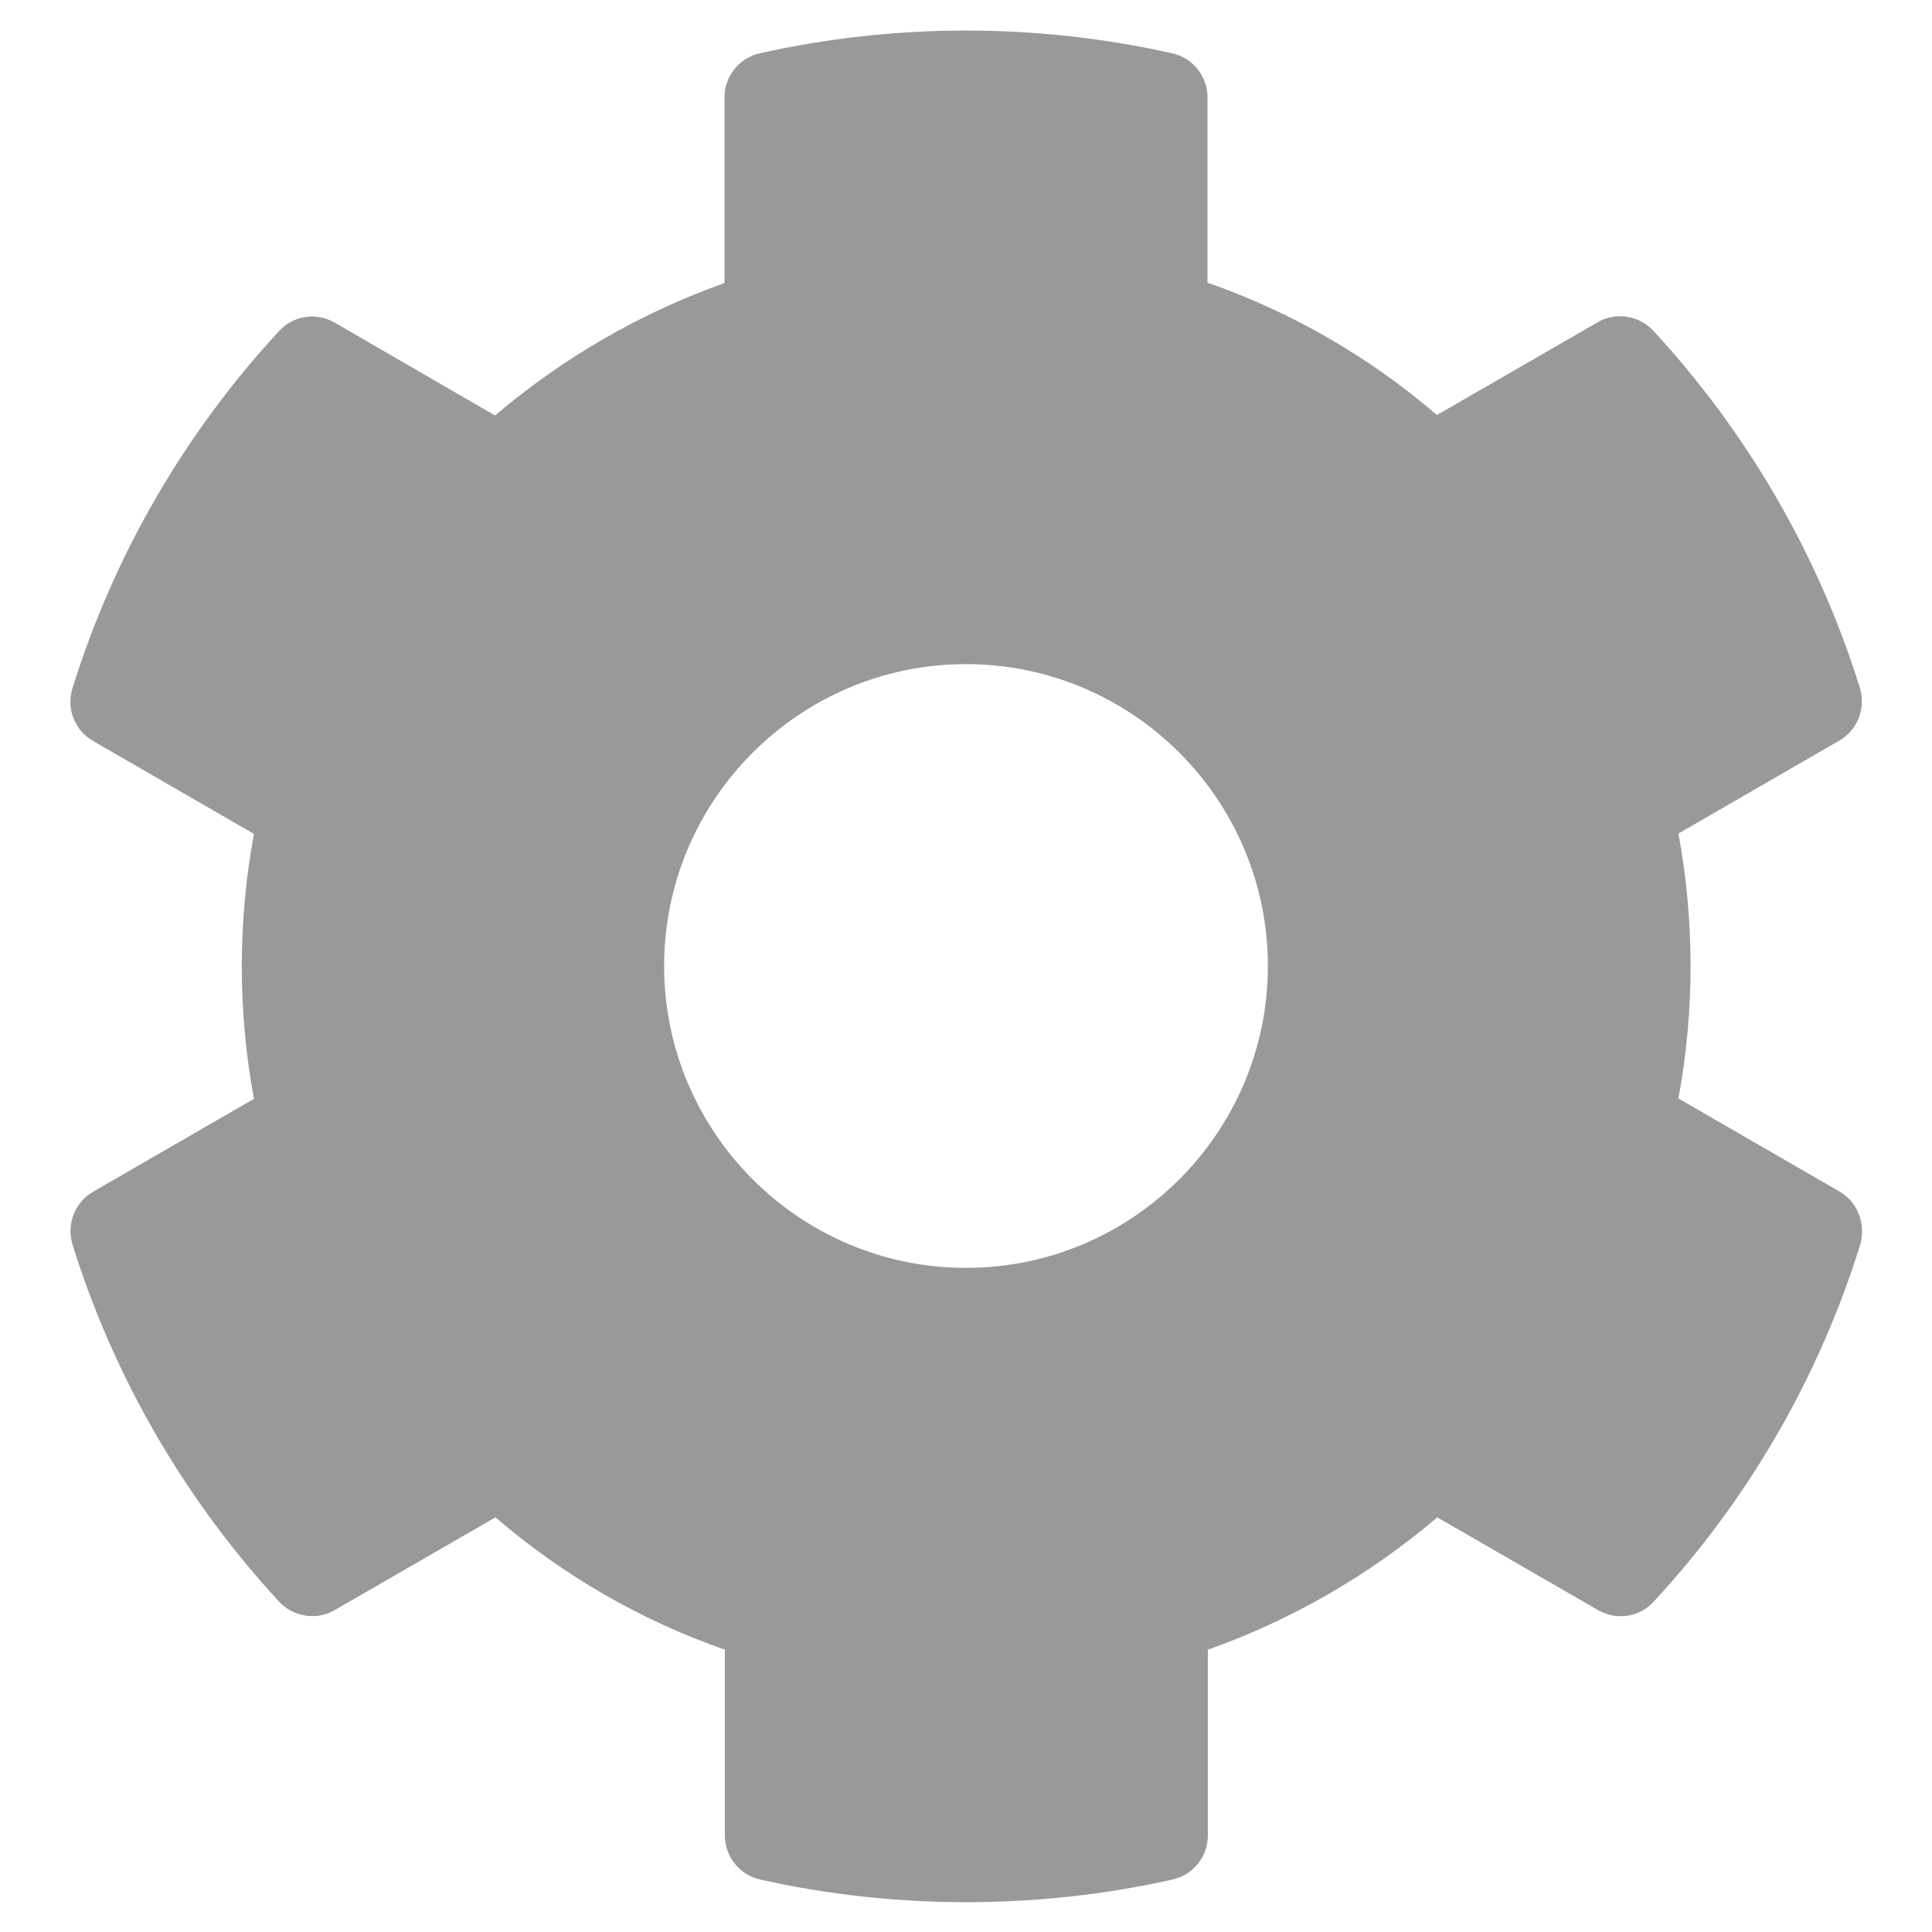 <svg width="16" height="16" viewBox="0 0 16 16" xmlns="http://www.w3.org/2000/svg">
<path opacity="0.4" d="M15.231 9.866L13.9 9.097C14.034 8.372 14.034 7.628 13.9 6.903L15.231 6.134C15.384 6.047 15.453 5.866 15.403 5.697C15.056 4.584 14.466 3.578 13.694 2.741C13.575 2.612 13.381 2.581 13.231 2.669L11.9 3.437C11.341 2.956 10.697 2.584 10 2.341V0.806C10 0.631 9.878 0.478 9.706 0.441C8.559 0.184 7.384 0.197 6.294 0.441C6.122 0.478 6 0.631 6 0.806V2.344C5.306 2.591 4.663 2.962 4.1 3.441L2.772 2.672C2.619 2.584 2.428 2.612 2.309 2.744C1.538 3.578 0.947 4.584 0.6 5.7C0.547 5.869 0.619 6.05 0.772 6.137L2.103 6.906C1.969 7.631 1.969 8.375 2.103 9.1L0.772 9.869C0.619 9.956 0.55 10.137 0.6 10.306C0.947 11.419 1.538 12.425 2.309 13.262C2.428 13.391 2.622 13.422 2.772 13.334L4.103 12.566C4.663 13.047 5.306 13.419 6.003 13.662V15.2C6.003 15.375 6.125 15.528 6.297 15.566C7.444 15.822 8.619 15.809 9.709 15.566C9.881 15.528 10.003 15.375 10.003 15.2V13.662C10.697 13.416 11.341 13.044 11.903 12.566L13.234 13.334C13.387 13.422 13.578 13.394 13.697 13.262C14.469 12.428 15.059 11.422 15.406 10.306C15.453 10.134 15.384 9.953 15.231 9.866ZM8 10.5C6.622 10.5 5.5 9.378 5.5 8C5.5 6.622 6.622 5.5 8 5.5C9.378 5.5 10.5 6.622 10.5 8C10.5 9.378 9.378 10.5 8 10.5Z" />
</svg>
